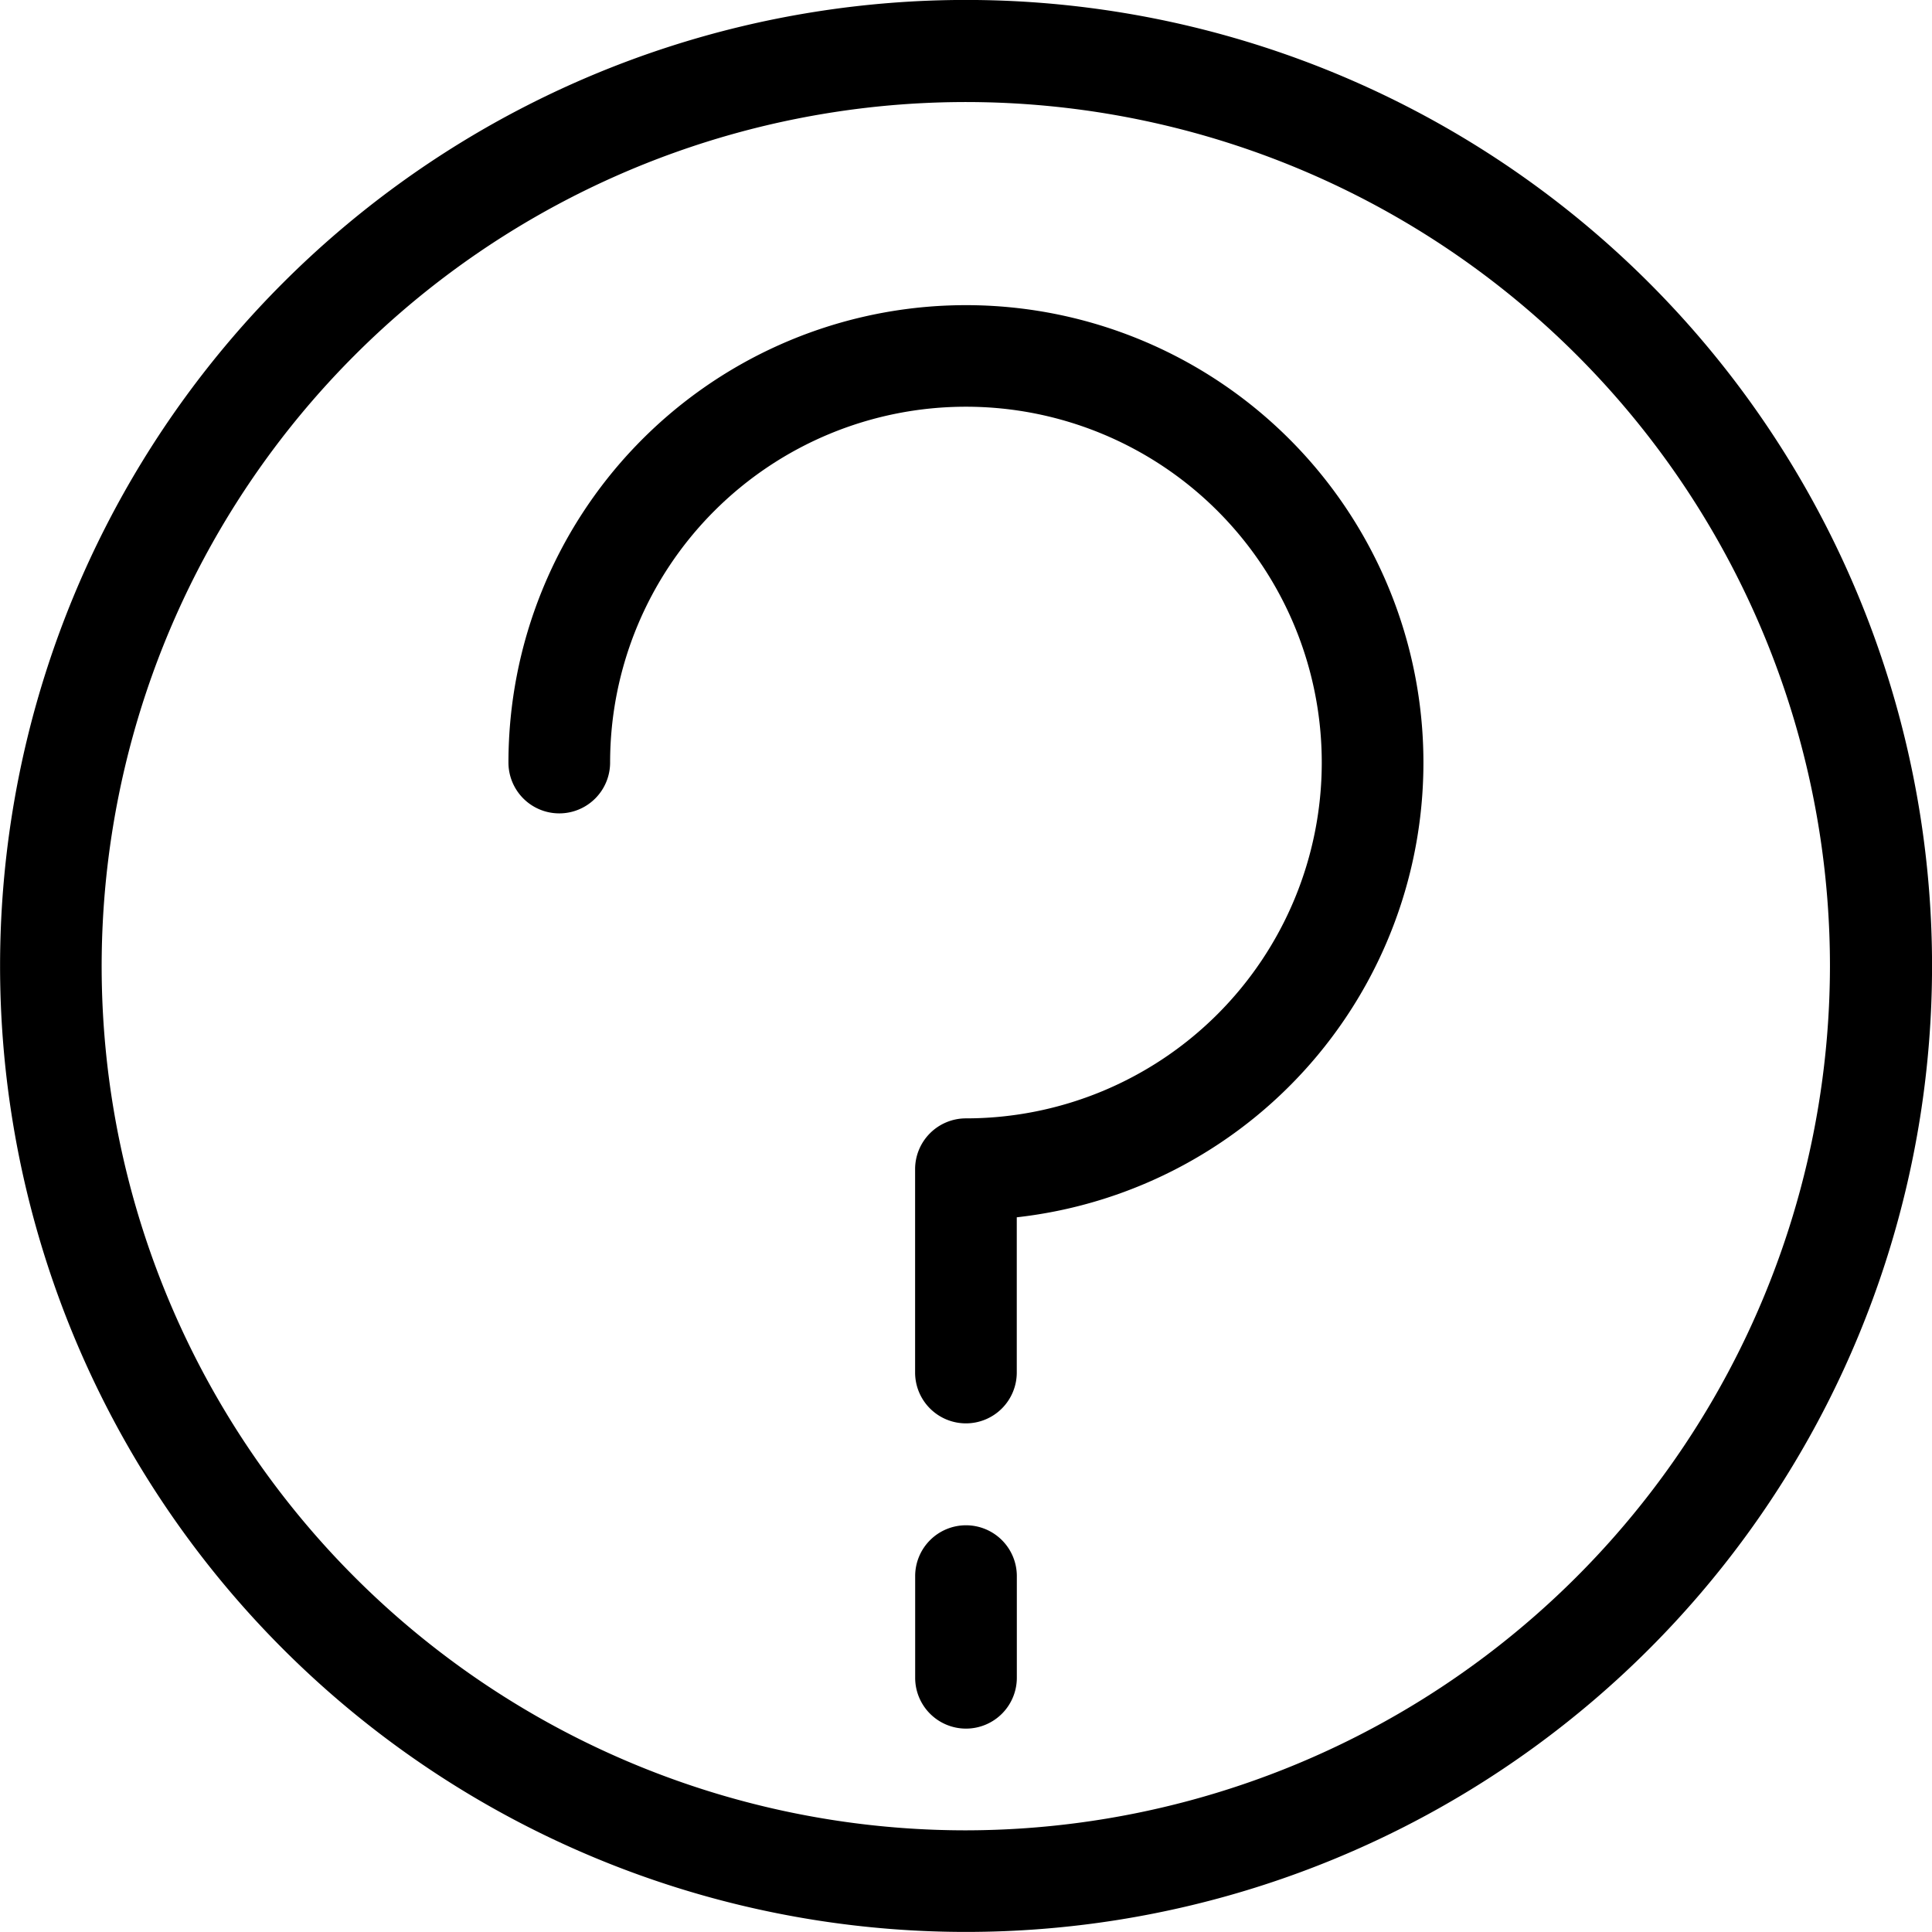 <svg xmlns="http://www.w3.org/2000/svg" width="30.406" height="30.405" viewBox="0 0 30.406 30.405"><g transform="translate(0 -1)"><path d="M25.954,5.452a15.2,15.2,0,0,0-21.5,21.5,15.2,15.2,0,0,0,21.5-21.5ZM15.2,29.806a13.6,13.6,0,1,1,13.6-13.6A13.618,13.618,0,0,1,15.2,29.806Z"/><path d="M12.2,21.6a.8.8,0,0,1-.8-.8V17.6a.8.8,0,0,1,.8-.8,5.6,5.6,0,1,0-5.6-5.6.8.8,0,0,1-1.6,0,7.2,7.2,0,1,1,8,7.157V20.8A.8.8,0,0,1,12.2,21.6Z" transform="translate(3.002 1.801)"/><path d="M9.8,19.2h0a.8.8,0,0,1-.8-.8V16.8a.8.8,0,0,1,.8-.8h0a.8.8,0,0,1,.8.8v1.6A.8.8,0,0,1,9.8,19.2Z" transform="translate(5.403 9.005)"/></g></svg>
